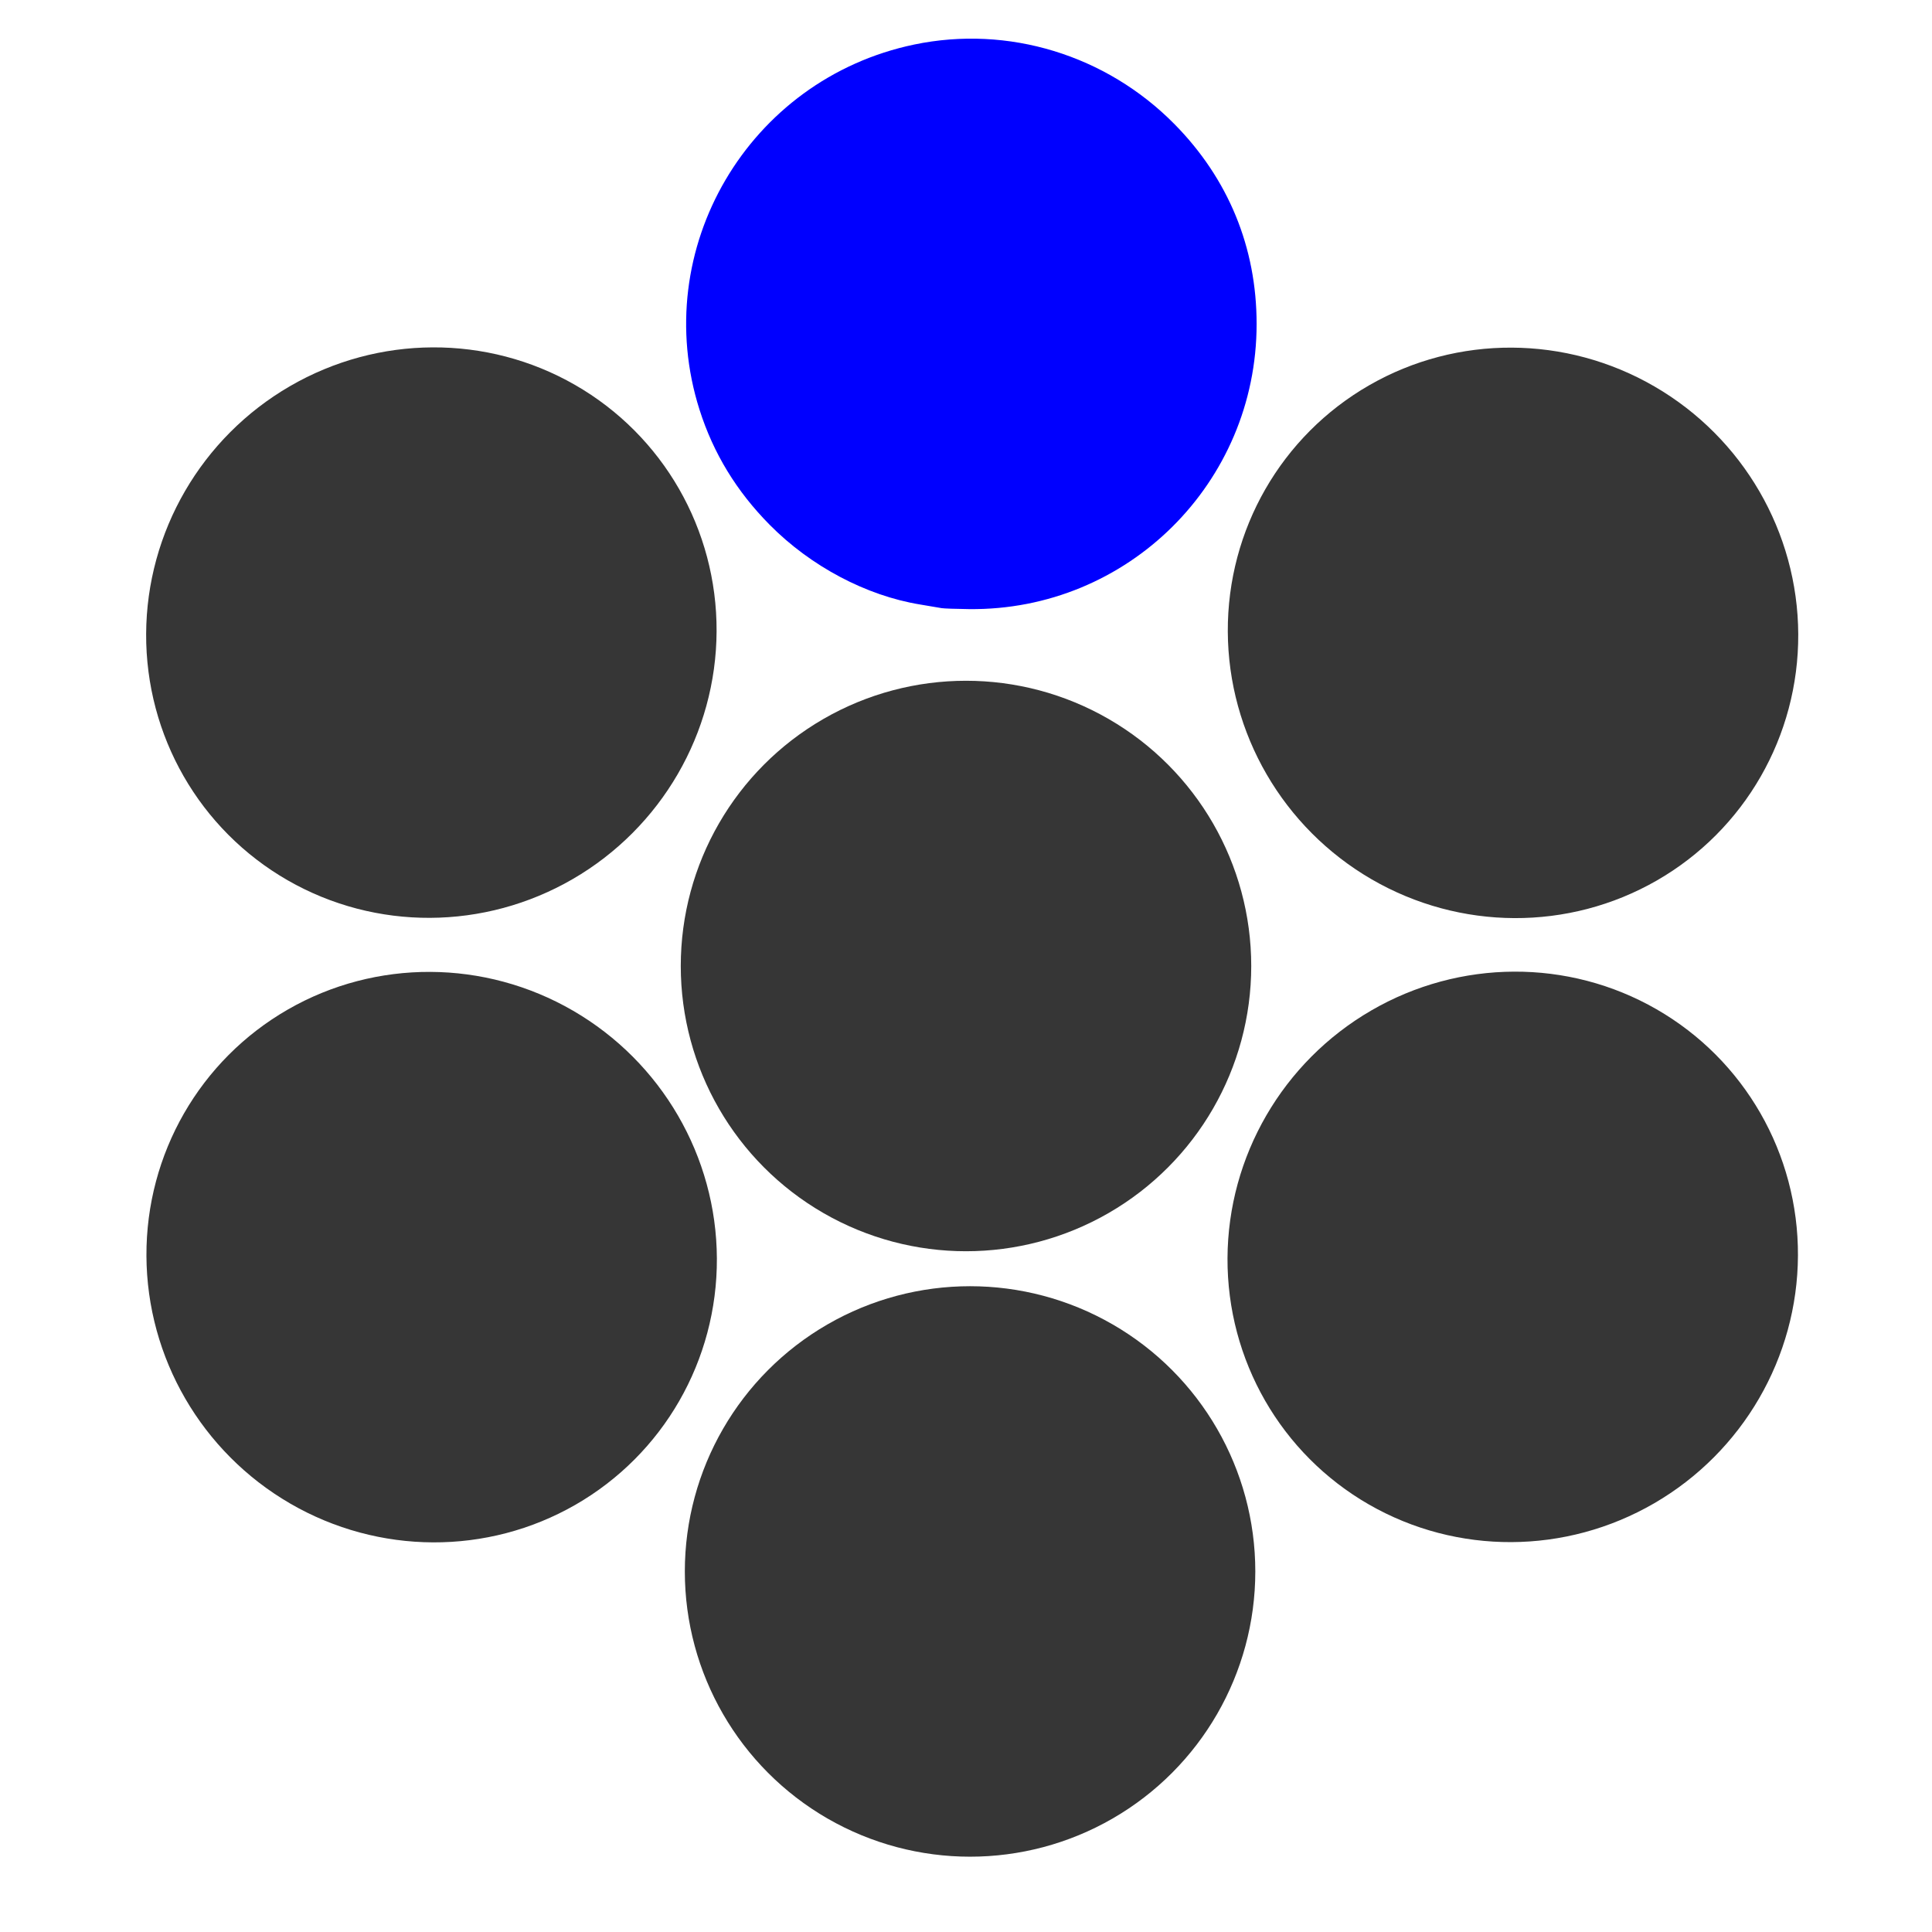 <?xml version="1.0" encoding="UTF-8" standalone="no"?>
<!-- Created with Inkscape (http://www.inkscape.org/) -->

<svg
   width="1024"
   height="1024"
   viewBox="0 0 270.933 270.933"
   version="1.1"
   id="svg1"
   inkscape:version="1.4.2 (2aeb623e1d, 2025-05-12)"
   sodipodi:docname="evo_control.svg"
   inkscape:export-filename="../9807e3ef/logo_evo.png"
   inkscape:export-xdpi="96"
   inkscape:export-ydpi="96"
   xmlns:inkscape="http://www.inkscape.org/namespaces/inkscape"
   xmlns:sodipodi="http://sodipodi.sourceforge.net/DTD/sodipodi-0.dtd"
   xmlns="http://www.w3.org/2000/svg"
   xmlns:svg="http://www.w3.org/2000/svg">
  <sodipodi:namedview
     id="namedview1"
     pagecolor="#ffffff"
     bordercolor="#000000"
     borderopacity="0.25"
     inkscape:showpageshadow="2"
     inkscape:pageopacity="0.0"
     inkscape:pagecheckerboard="0"
     inkscape:deskcolor="#d1d1d1"
     inkscape:document-units="mm"
     inkscape:zoom="0.80221277"
     inkscape:cx="680.61744"
     inkscape:cy="569.05103"
     inkscape:window-width="2880"
     inkscape:window-height="1731"
     inkscape:window-x="0"
     inkscape:window-y="0"
     inkscape:window-maximized="1"
     inkscape:current-layer="layer1"
     showgrid="false">
    <inkscape:grid
       id="grid17"
       units="mm"
       originx="0"
       originy="0"
       spacingx="1"
       spacingy="1"
       empcolor="#0099e5"
       empopacity="0.302"
       color="#0099e5"
       opacity="0.149"
       empspacing="5"
       enabled="true"
       visible="false" />
  </sodipodi:namedview>
  <defs
     id="defs1" />
  <g
     inkscape:label="Layer 1"
     inkscape:groupmode="layer"
     id="layer1">
    <circle
       style="fill:#363636;fill-opacity:1;stroke-width:0.496"
       id="circle35"
       cx="135.467"
       cy="135.467"
       r="40" />
    <ellipse
       style="fill:#363636;fill-opacity:1;stroke-width:0.496"
       id="circle33"
       cx="182.62"
       cy="-138.988"
       rx="40.151"
       ry="39.849"
       transform="matrix(0.502,0.865,-0.867,0.498,0,0)" />
    <ellipse
       style="fill:#363636;fill-opacity:1;stroke-width:0.496"
       id="circle34"
       cx="47.174"
       cy="-271.993"
       rx="40.151"
       ry="39.849"
       transform="matrix(-0.502,0.865,-0.867,-0.498,0,0)" />
    <ellipse
       style="fill:#363636;fill-opacity:1;stroke-width:0.496"
       id="circle37"
       cx="-183.001"
       cy="-36.14"
       rx="40.151"
       ry="39.849"
       transform="matrix(-0.502,-0.865,0.867,-0.498,0,0)" />
    <path
       style="fill:#0000ff;stroke-width:0.337"
       d="m 132.038,85.281 c -0.276,-0.055 -1.632,-0.284 -3.012,-0.51 -7.552,-1.235 -15.336,-5.359 -21.086,-11.171 -4.648,-4.698 -7.895,-10.021 -9.838,-16.129 -7.167,-22.528 6.835,-46.365 30.088,-51.222 13.18,-2.753 26.934,1.451 36.513,11.159 7.558,7.66 11.518,17.294 11.518,28.019 0,22.302 -18.09,40.239 -40.332,39.991 -1.841,-0.021 -3.573,-0.082 -3.849,-0.137 z"
       id="path2" />
    <circle
       style="fill:#363636;fill-opacity:1;stroke-width:0.496"
       id="ellipse5"
       cx="-136.037"
       cy="-220.372"
       transform="scale(-1)"
       r="40" />
    <ellipse
       style="fill:#363636;fill-opacity:1;stroke-width:0.496"
       id="ellipse1"
       cx="-46.792"
       cy="96.865"
       rx="40.151"
       ry="39.849"
       transform="matrix(0.502,-0.865,0.867,0.498,0,0)" />
    <circle
       style="display:none;fill:#f2f2f2;fill-opacity:0.663;stroke-width:0.326"
       id="path1"
       cx="136.634"
       cy="133"
       r="87.563" />
  </g>
</svg>
